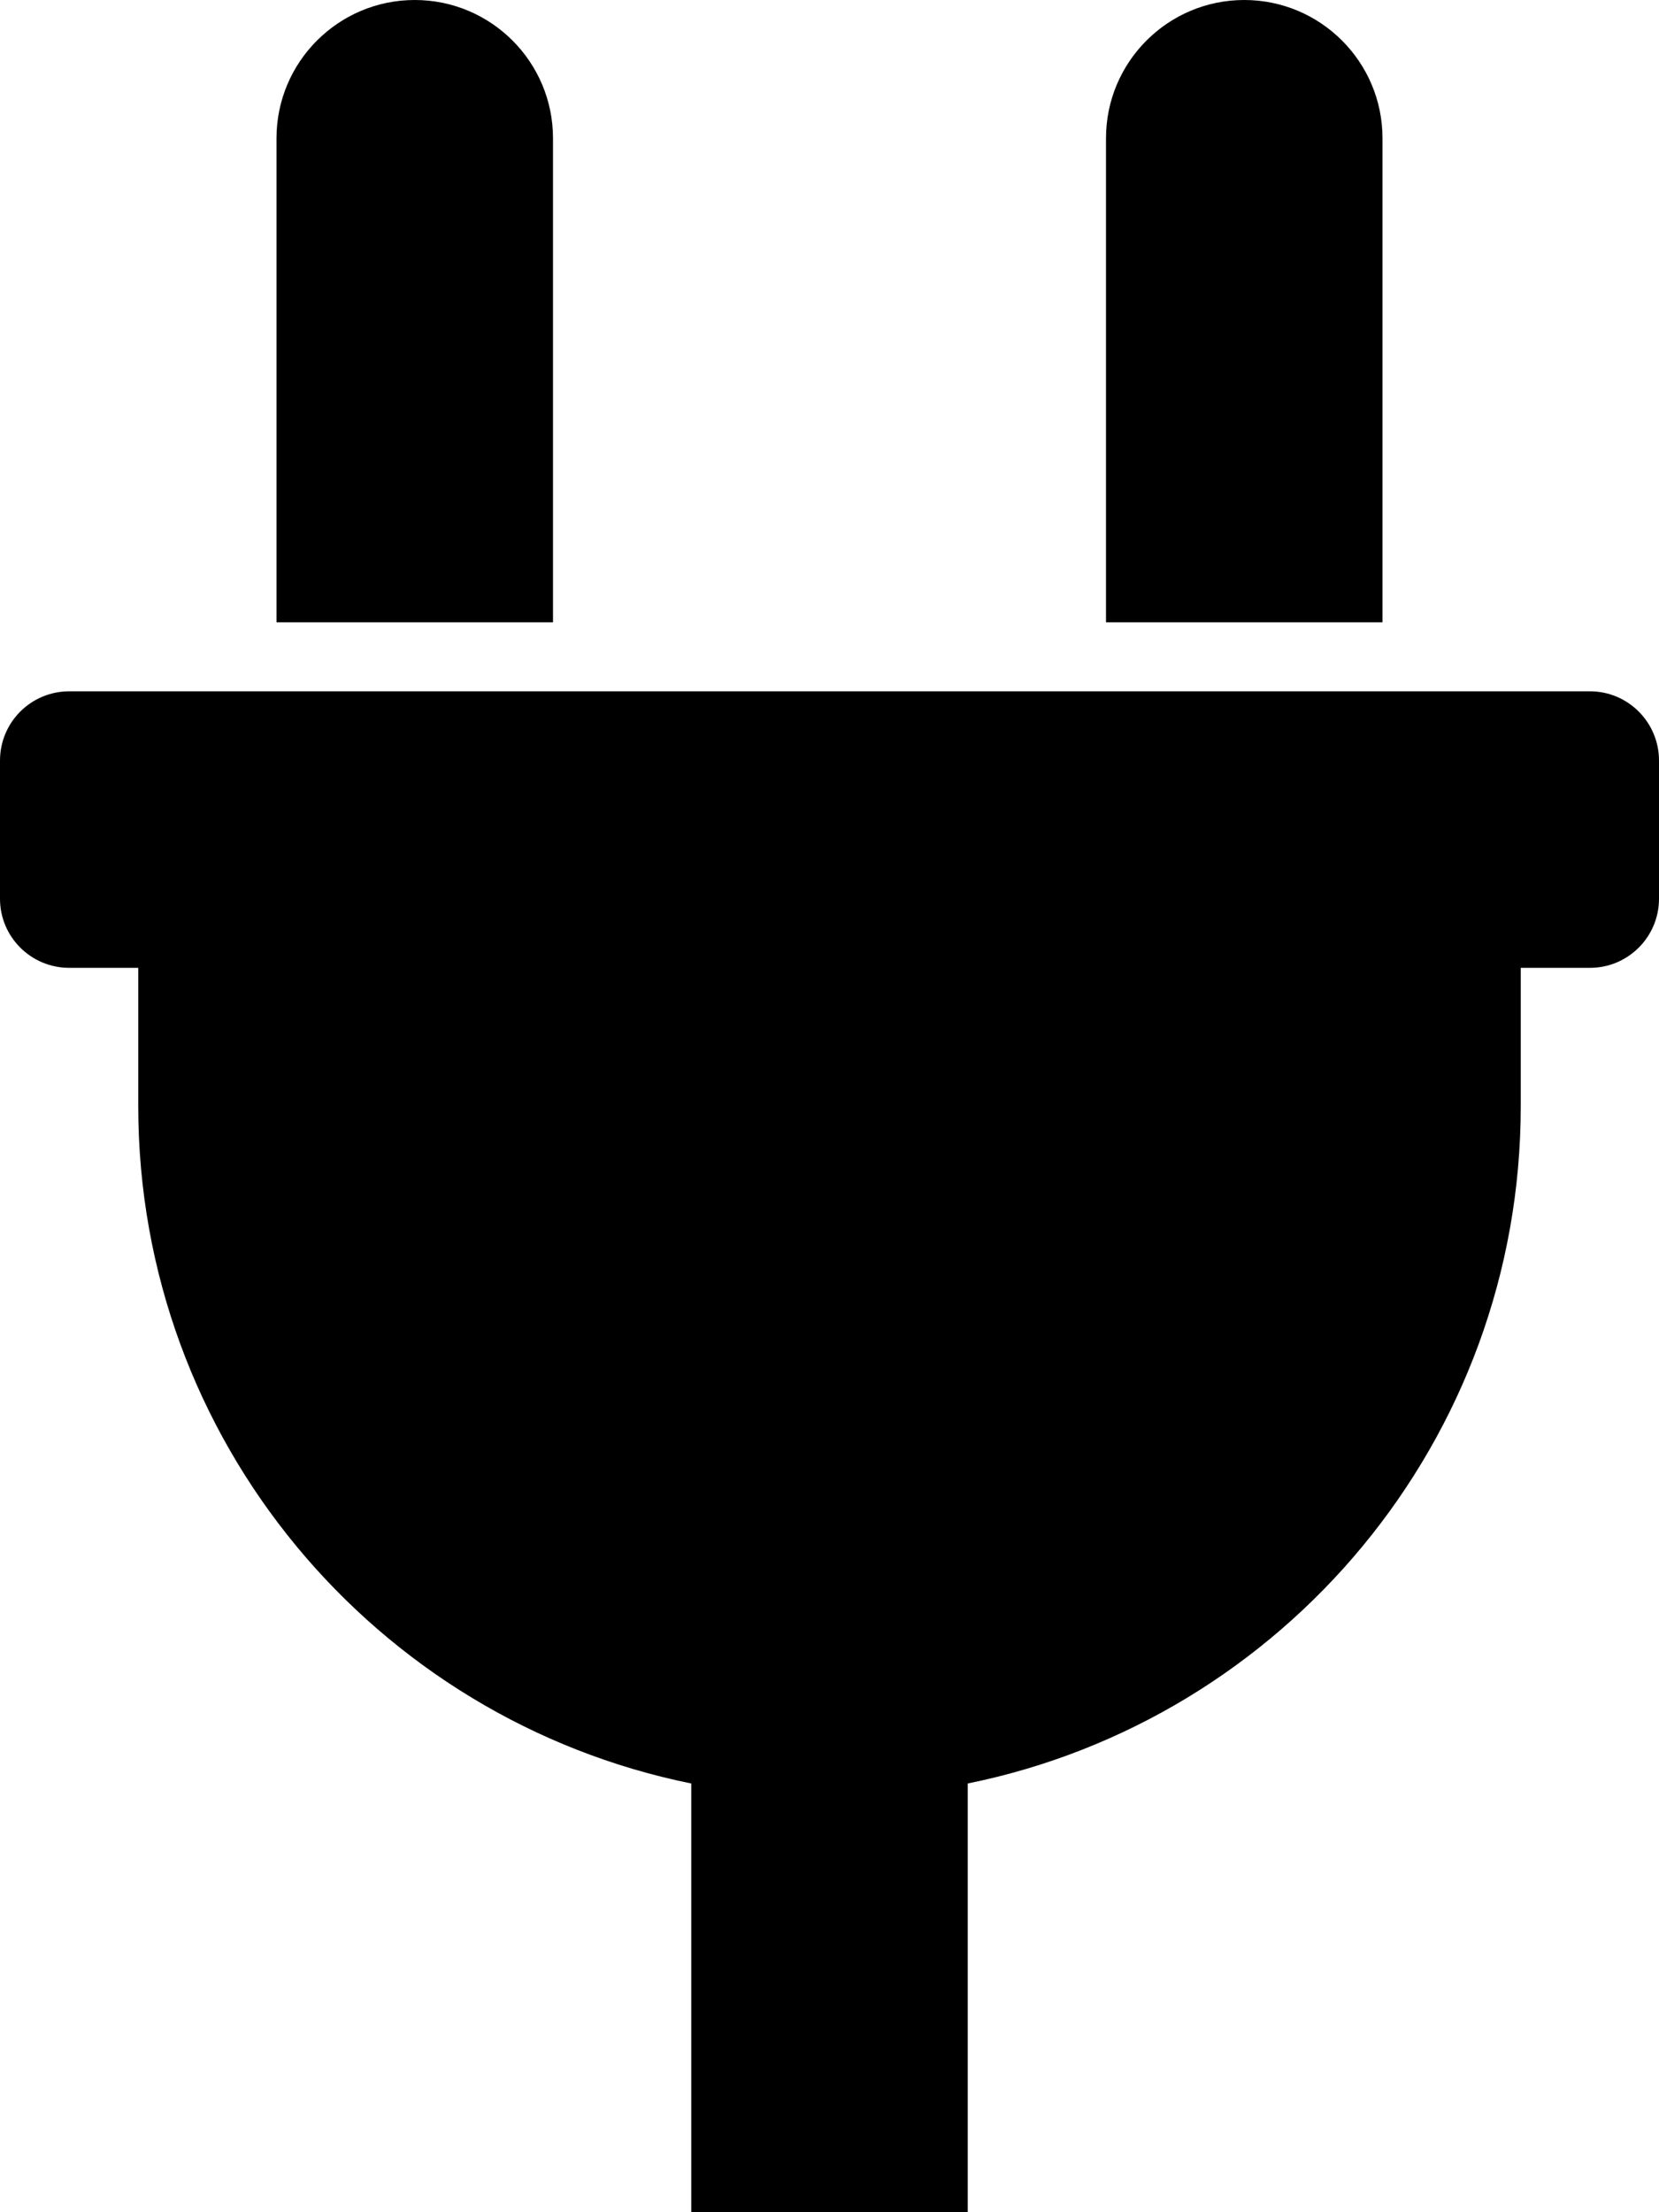 <svg height="1000" width="750" xmlns="http://www.w3.org/2000/svg"><path d="M500 281.3V62.5C500 28 528 0 562.5 0S625 28 625 62.5v218.8H500zm218.8 31.2H31.3C14 312.5 0 326.5 0 343.8v62.5c0 17.2 14 31.2 31.3 31.2h31.2V500c0 151.2 107.4 277.3 250 306.2V1000h125V806.2c142.6 -28.9 250 -155 250 -306.2v-62.5h31.3c17.2 0 31.2 -14 31.2 -31.2v-62.5c0 -17.3 -14 -31.3 -31.2 -31.3zM250 281.3V62.5C250 28 222 0 187.5 0S125 28 125 62.5v218.8h125z"/></svg>
